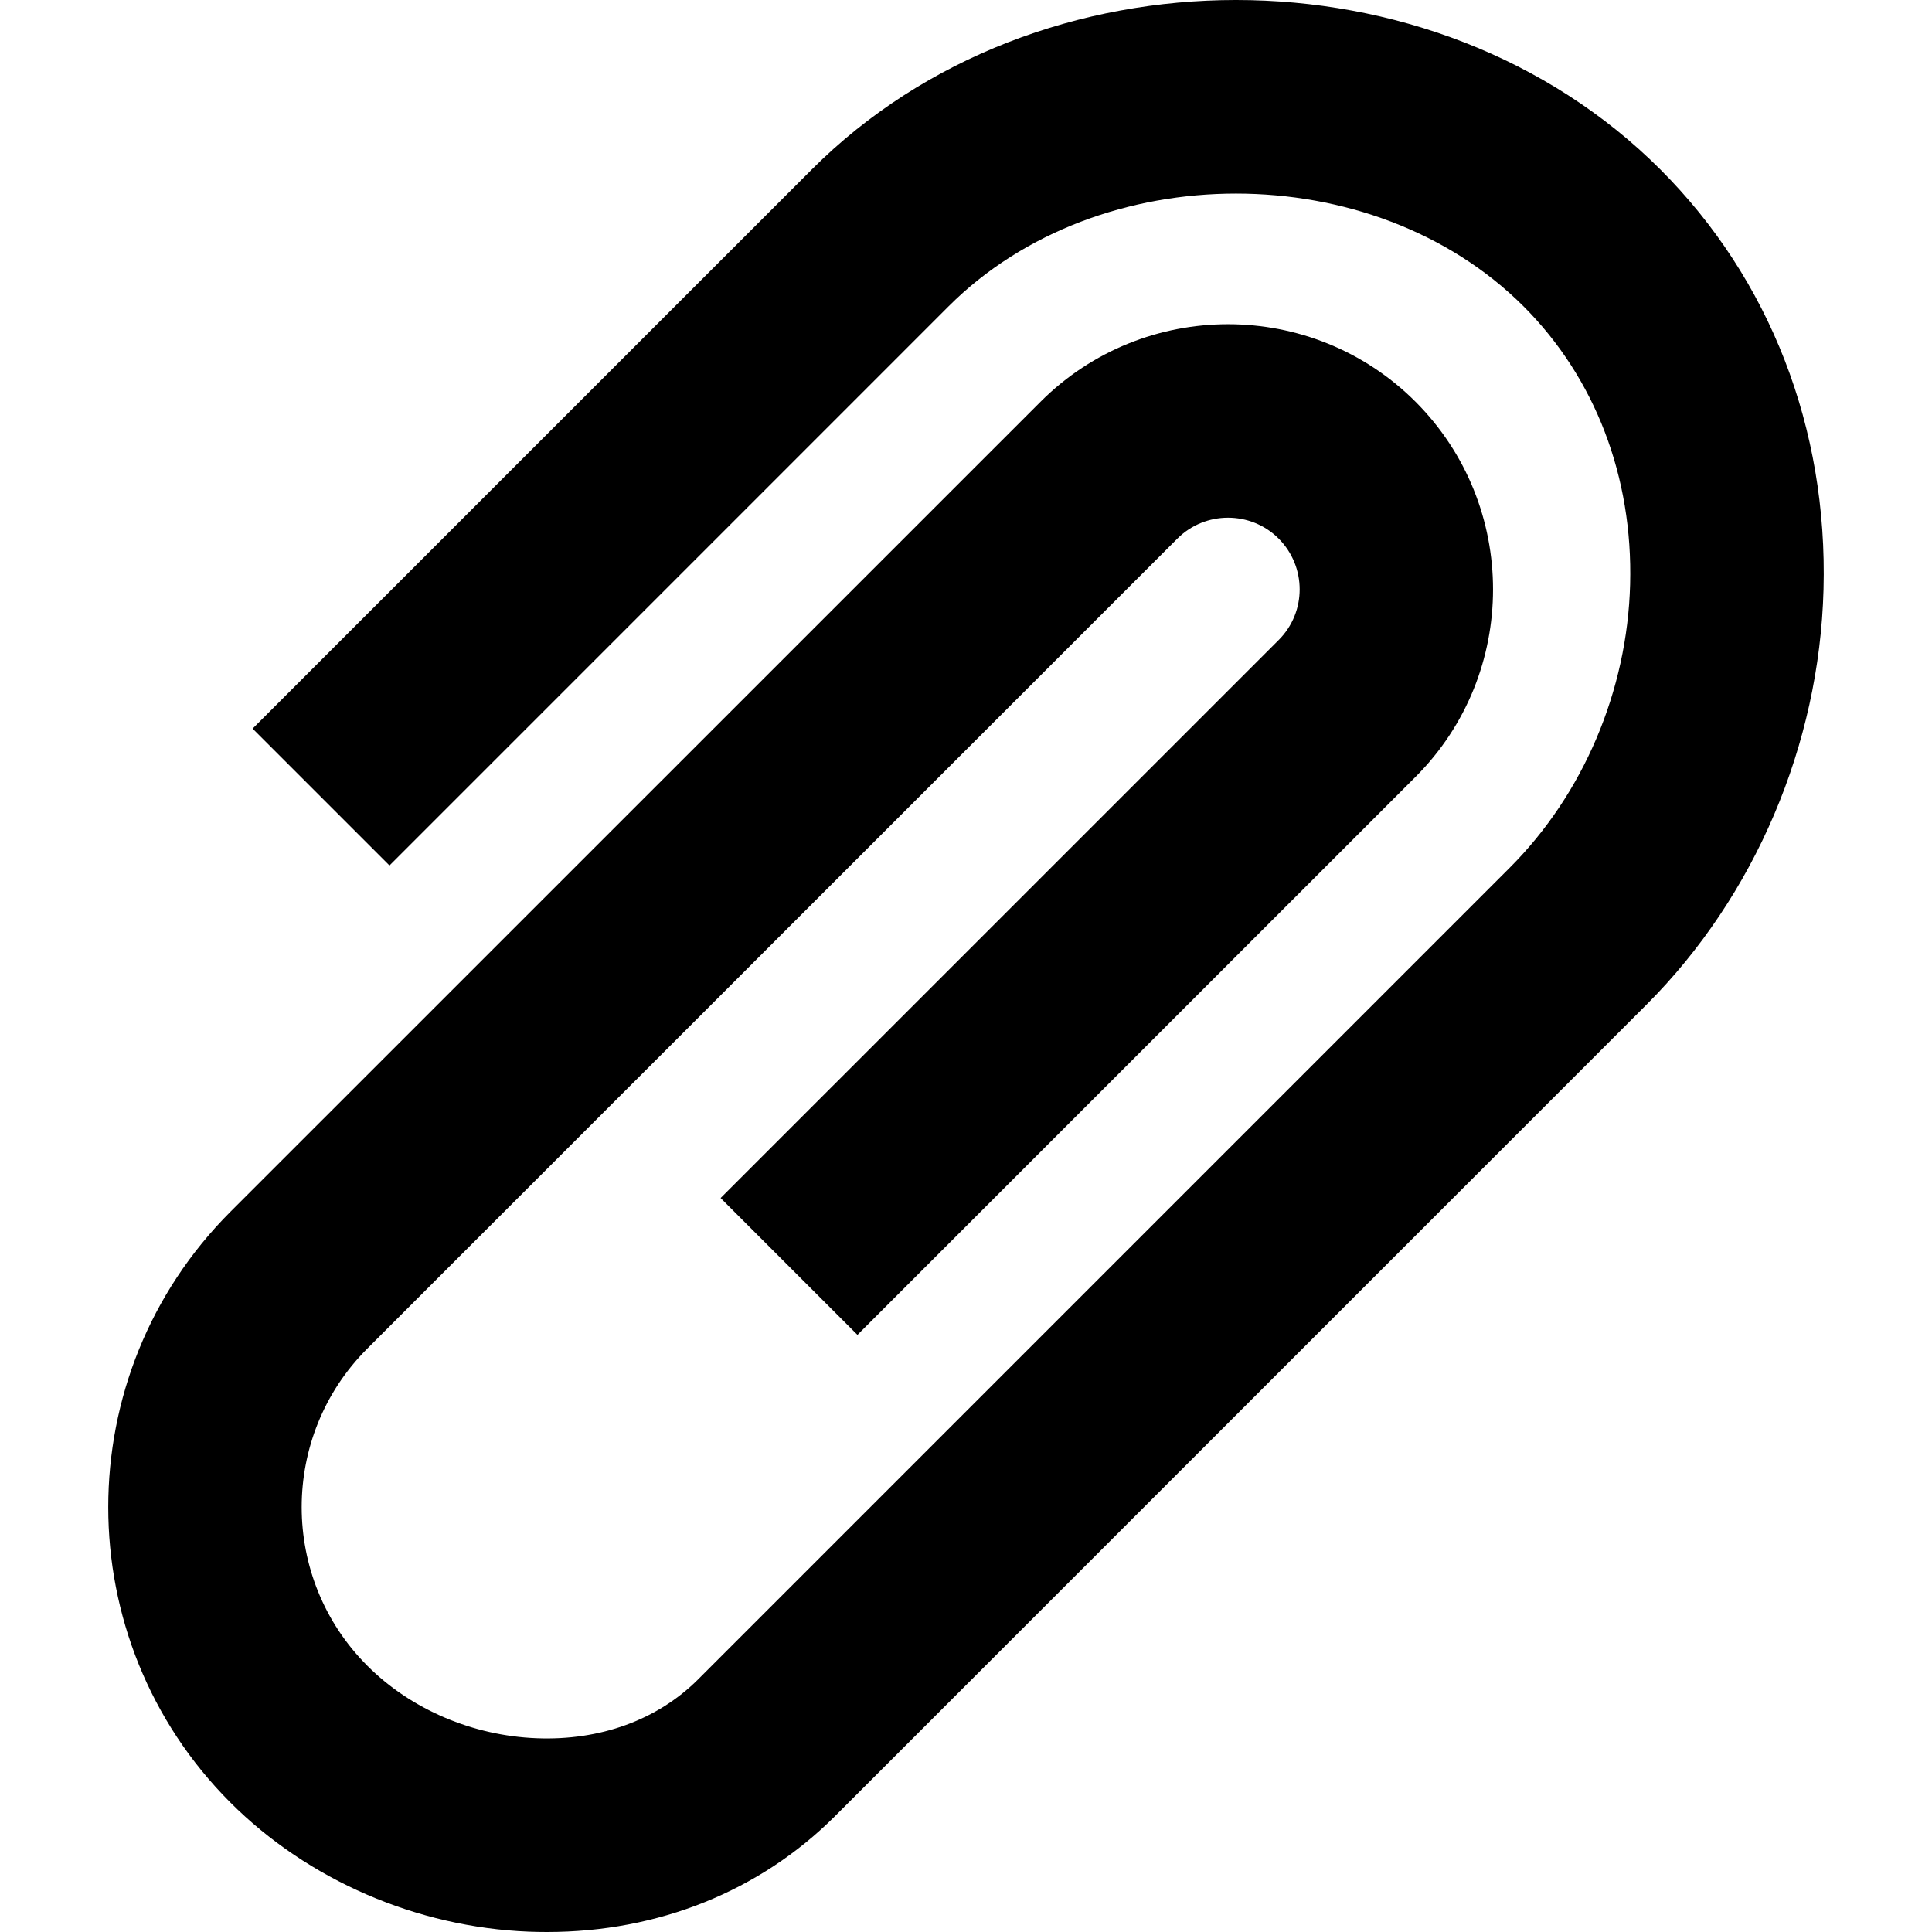 <?xml version="1.0" encoding="iso-8859-1"?>
<!-- Generator: Adobe Illustrator 18.0.0, SVG Export Plug-In . SVG Version: 6.00 Build 0)  -->
<!DOCTYPE svg PUBLIC "-//W3C//DTD SVG 1.1//EN" "http://www.w3.org/Graphics/SVG/1.1/DTD/svg11.dtd">
<svg version="1.1" id="Capa_1" xmlns="http://www.w3.org/2000/svg" xmlns:xlink="http://www.w3.org/1999/xlink" x="0px" y="0px"
	 viewBox="0 0 277.856 277.856" style="enable-background:new 0 0 277.856 277.856;" xml:space="preserve">
<g>
	<path d="M78.68,277.856c-0.864,0-1.75-0.017-2.631-0.049c-16.113-0.638-31.754-7.416-42.911-18.567
		c-23.425-23.43-23.427-61.528-0.006-84.96L149.653,57.777c14.862-14.862,39.05-14.864,53.921-0.003
		c14.868,14.892,14.868,39.096,0,53.958l-80.256,80.247l-19.68-19.681l80.258-80.251c4.028-4.019,4.026-10.553-0.004-14.593
		c-4.007-4.002-10.551-4.003-14.564,0.006L52.815,193.962c-12.573,12.573-12.57,33.02,0.006,45.594
		c6.265,6.279,15.146,10.071,24.341,10.434c9.167,0.369,17.394-2.642,23.227-8.454l116.753-116.756
		c10.577-10.595,16.893-25.441,17.298-40.744c0.41-15.477-5.036-29.679-15.329-39.981c-21.646-21.62-61.059-21.62-82.686,0
		l-80.41,80.417L36.33,104.787l80.421-80.416c32.496-32.494,89.522-32.495,122.034-0.002c15.757,15.761,24.098,37.214,23.47,60.427
		c-0.601,22.337-9.872,44.084-25.43,59.659L120.073,261.212C109.275,271.988,94.662,277.856,78.68,277.856z"/>
</g>
<g>
</g>
<g>
</g>
<g>
</g>
<g>
</g>
<g>
</g>
<g>
</g>
<g>
</g>
<g>
</g>
<g>
</g>
<g>
</g>
<g>
</g>
<g>
</g>
<g>
</g>
<g>
</g>
<g>
</g>
</svg>
